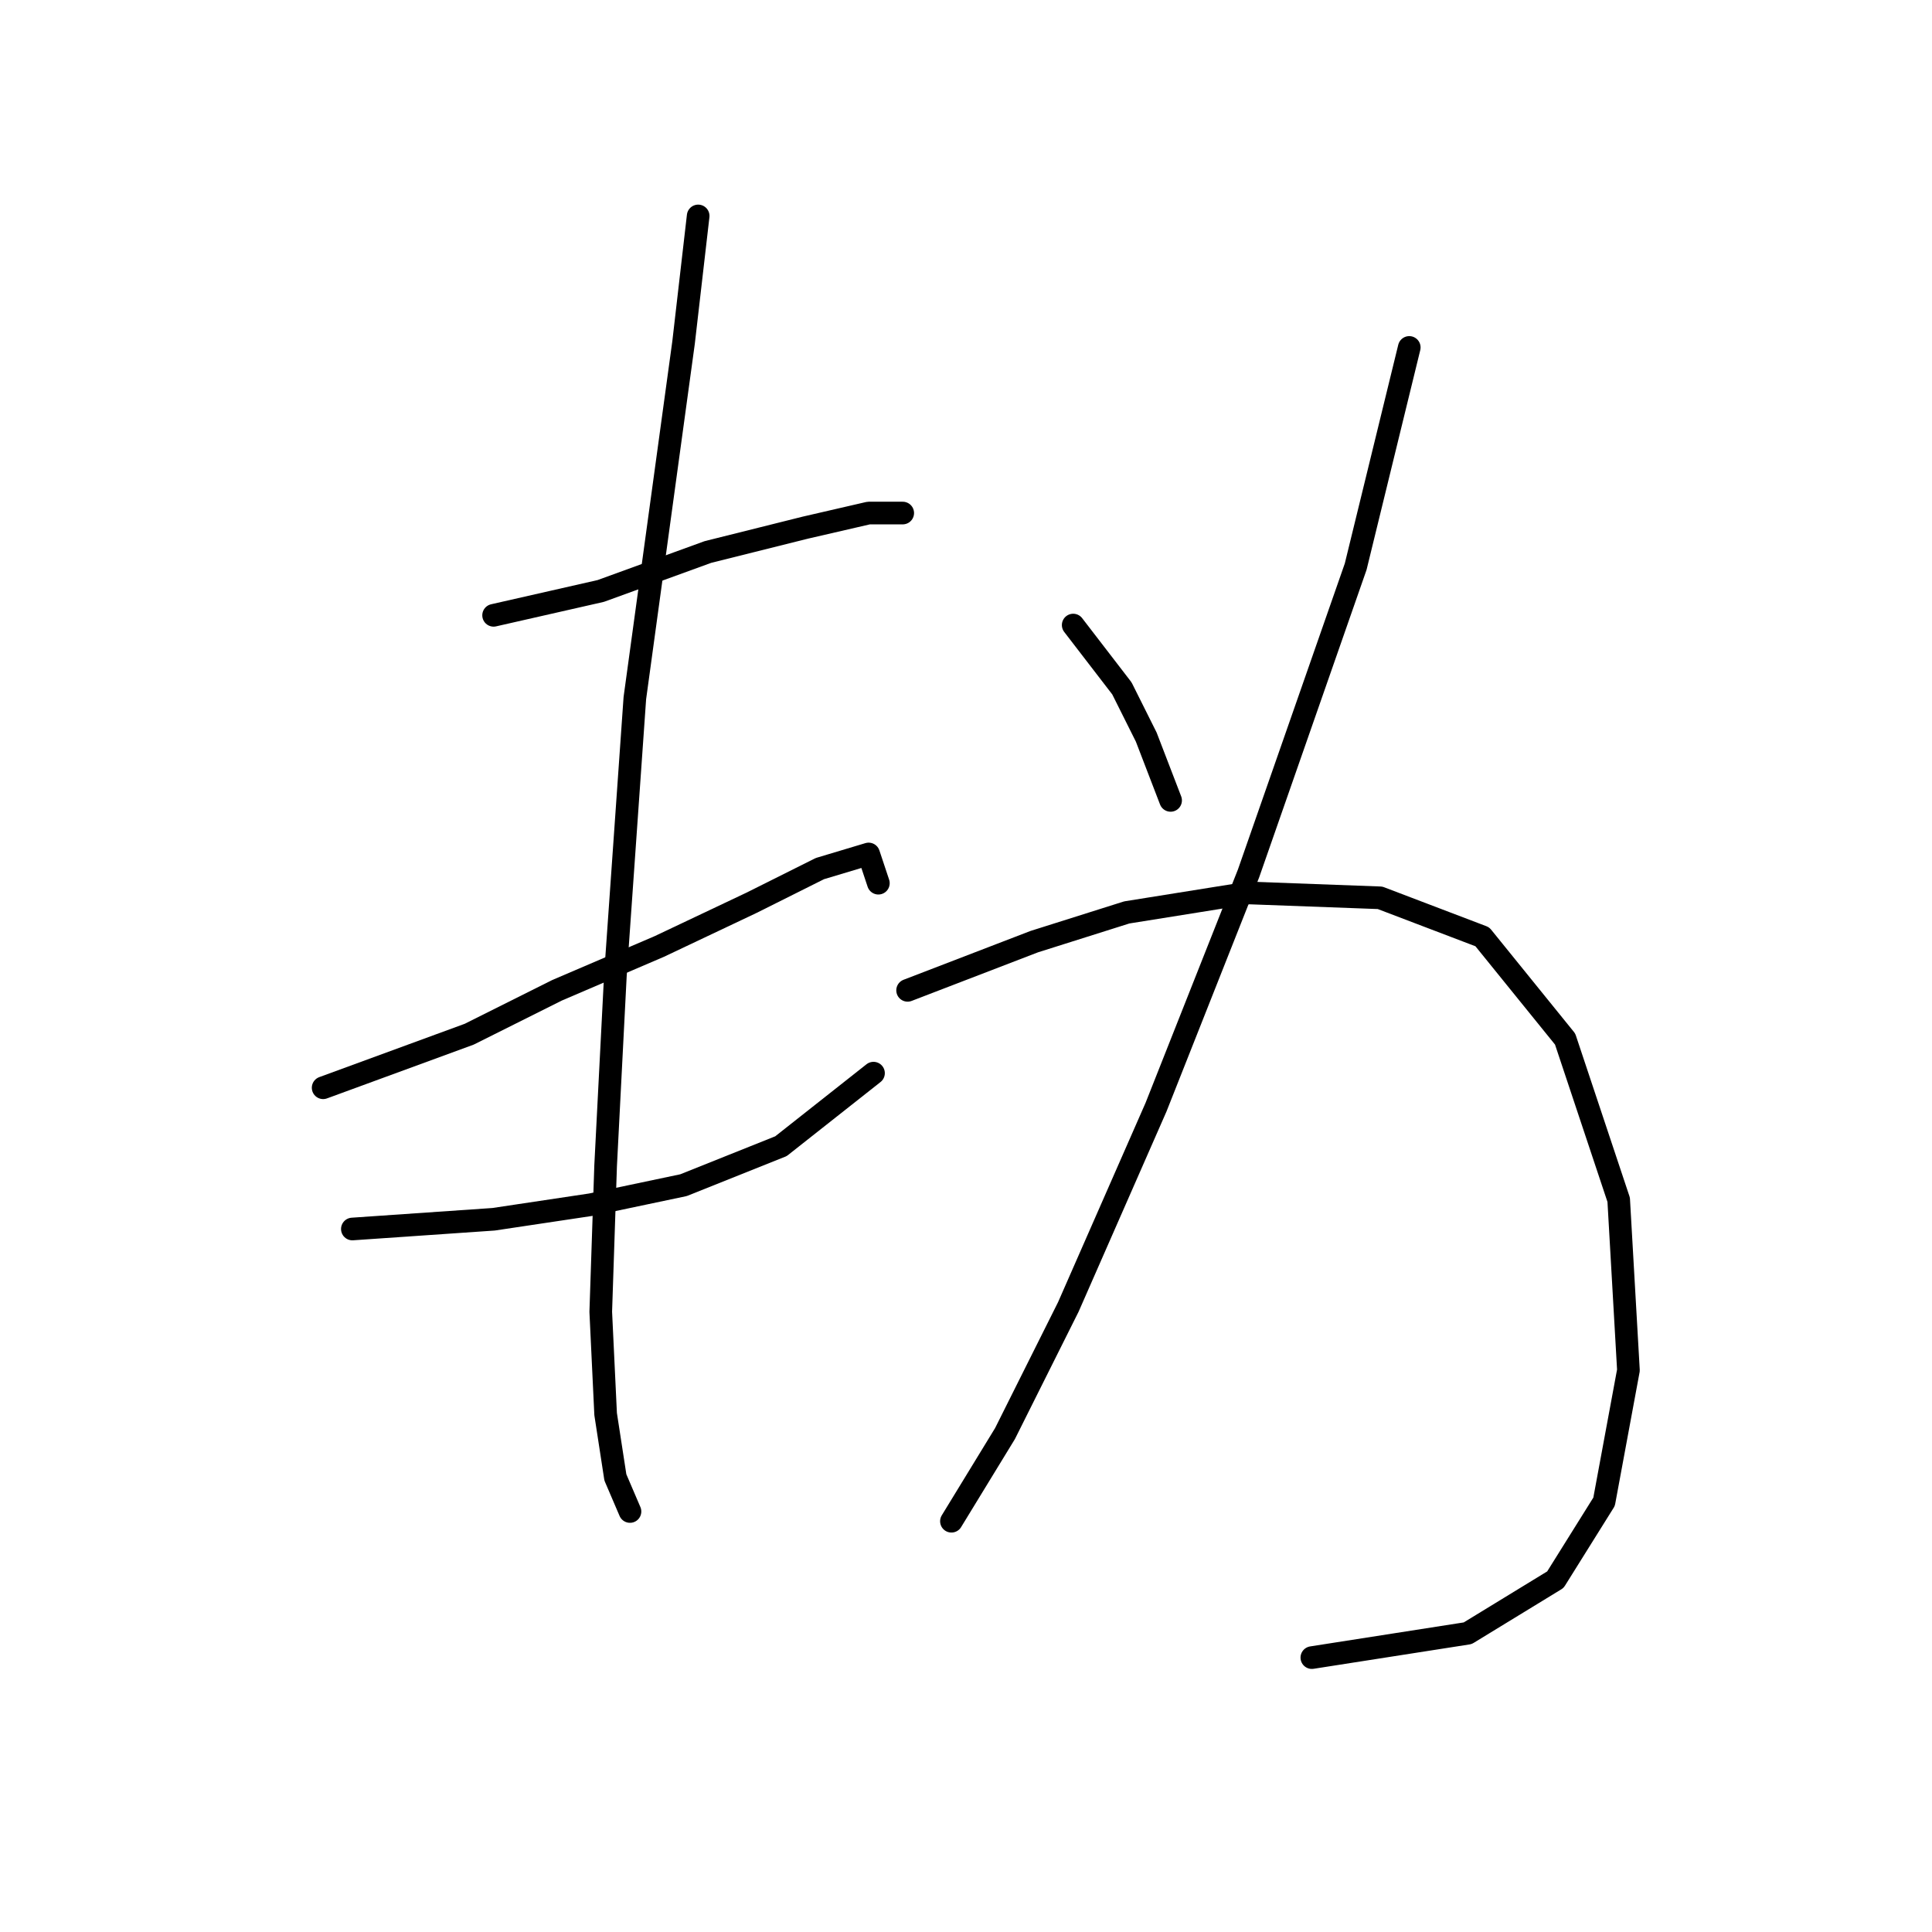 <?xml version="1.0" standalone="no"?>
    <svg width="256" height="256" xmlns="http://www.w3.org/2000/svg" version="1.1">
    <polyline stroke="black" stroke-width="3" stroke-linecap="round" fill="transparent" stroke-linejoin="round" points="65.405 81.533 79.603 78.306 93.802 73.143 106.709 69.917 115.099 67.981 119.616 67.981 119.616 67.981 " />
        <polyline stroke="black" stroke-width="3" stroke-linecap="round" fill="transparent" stroke-linejoin="round" points="42.818 144.134 62.179 137.035 73.795 131.226 87.348 125.418 99.61 119.61 108.645 115.092 115.099 113.156 116.389 117.028 116.389 117.028 " />
        <polyline stroke="black" stroke-width="3" stroke-linecap="round" fill="transparent" stroke-linejoin="round" points="46.69 162.849 65.405 161.559 78.313 159.623 90.575 157.041 103.482 151.878 115.744 142.198 115.744 142.198 " />
        <polyline stroke="black" stroke-width="3" stroke-linecap="round" fill="transparent" stroke-linejoin="round" points="92.511 28.613 90.575 45.393 84.121 92.504 81.54 129.29 80.249 154.46 79.603 173.821 80.249 187.373 81.54 195.763 83.476 200.281 83.476 200.281 " />
        <polyline stroke="black" stroke-width="3" stroke-linecap="round" fill="transparent" stroke-linejoin="round" points="142.204 82.824 148.658 91.214 151.884 97.667 155.111 106.057 155.111 106.057 " />
        <polyline stroke="black" stroke-width="3" stroke-linecap="round" fill="transparent" stroke-linejoin="round" points="186.734 46.038 179.635 75.08 165.437 115.738 153.175 146.715 141.559 173.175 133.169 189.955 126.07 201.571 126.07 201.571 " />
        <polyline stroke="black" stroke-width="3" stroke-linecap="round" fill="transparent" stroke-linejoin="round" points="120.262 131.226 137.041 124.773 149.303 120.901 165.437 118.319 182.862 118.964 196.415 124.127 207.386 137.68 214.485 158.977 215.776 181.565 212.549 198.99 206.095 209.316 194.479 216.415 173.827 219.642 173.827 219.642 " />
        </svg>